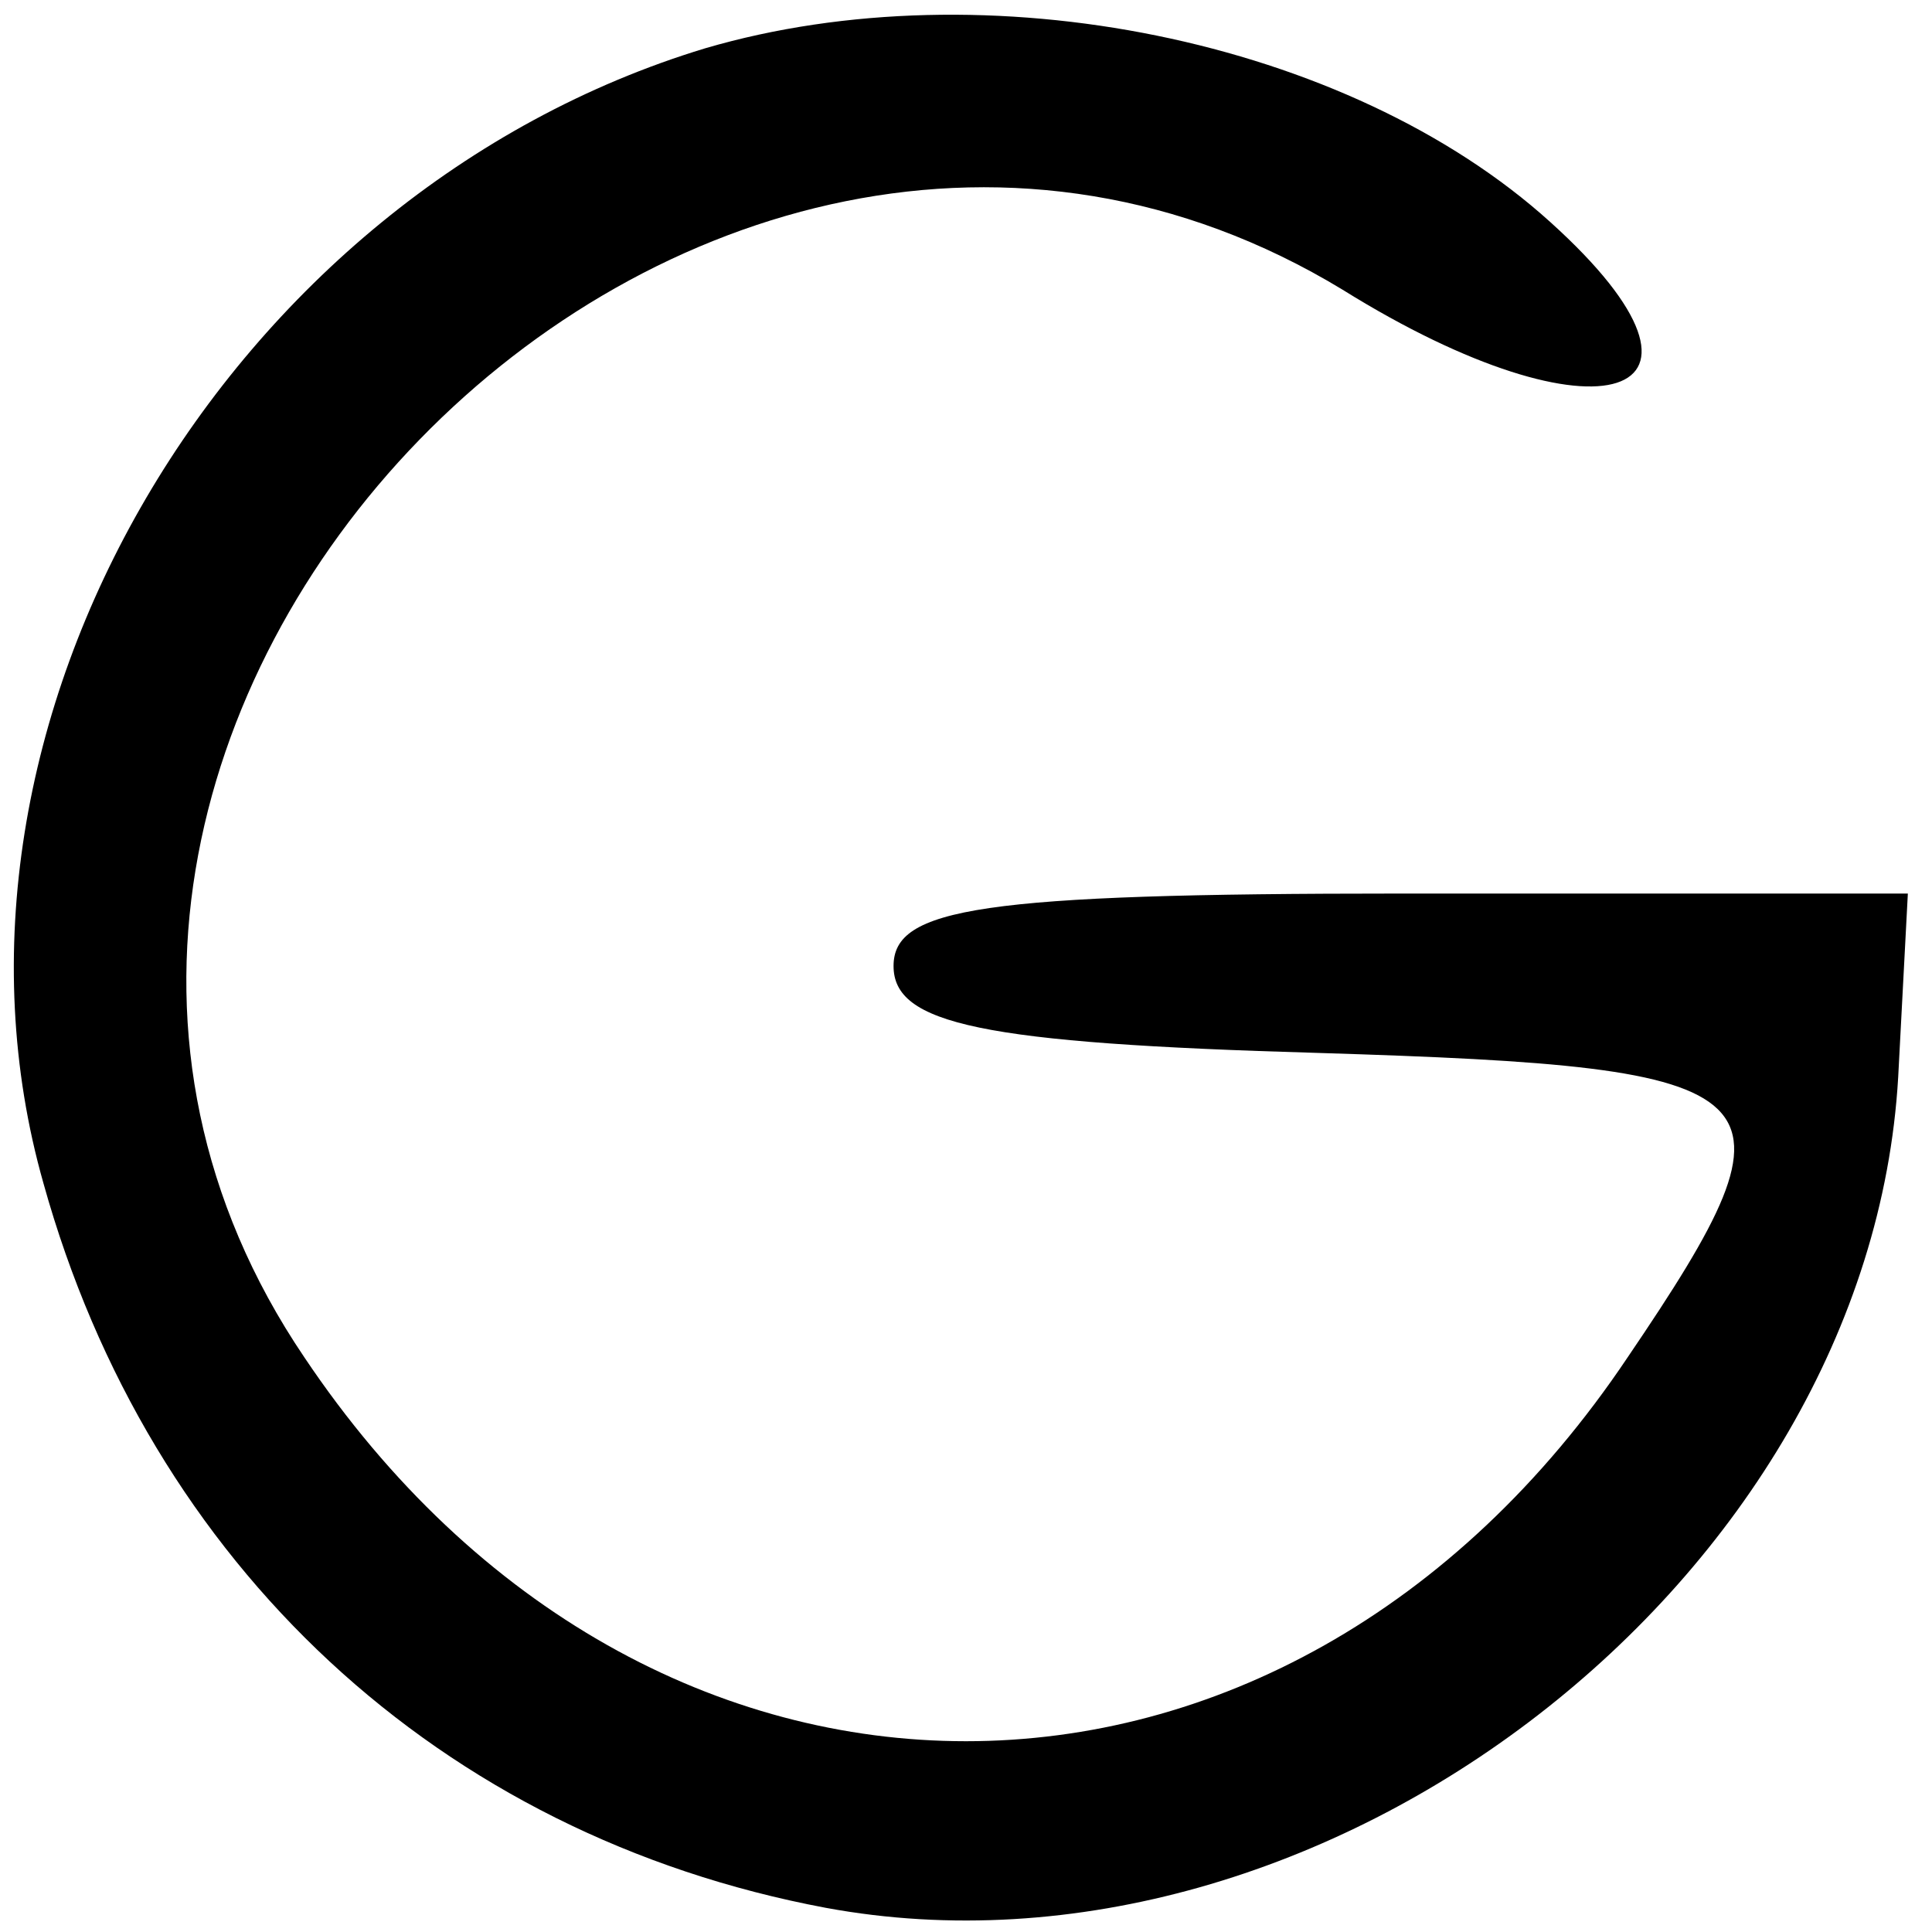 <?xml version="1.0" standalone="no"?>
<!DOCTYPE svg PUBLIC "-//W3C//DTD SVG 20010904//EN"
 "http://www.w3.org/TR/2001/REC-SVG-20010904/DTD/svg10.dtd">
<svg version="1.0" xmlns="http://www.w3.org/2000/svg"
 width="40pt" height="40pt" viewBox="0 0 40 40"
 preserveAspectRatio="xMidYMid meet">

<g transform="translate(0,40) scale(0.1,-0.1)"
fill="#000000" stroke="none">
<path d="M146 390 c-99 -30 -164 -140 -137 -235 22 -79 82 -135 162 -150 103
-19 216 68 222 172 l2 38 -105 0 c-87 0 -105 -3 -105 -15 0 -12 18 -16 88 -18
97 -3 102 -7 64 -63 -71 -106 -203 -106 -274 0 -88 130 80 303 215 221 53 -33
84 -23 43 14 -42 38 -117 53 -175 36z"/>
</g>
</svg>
